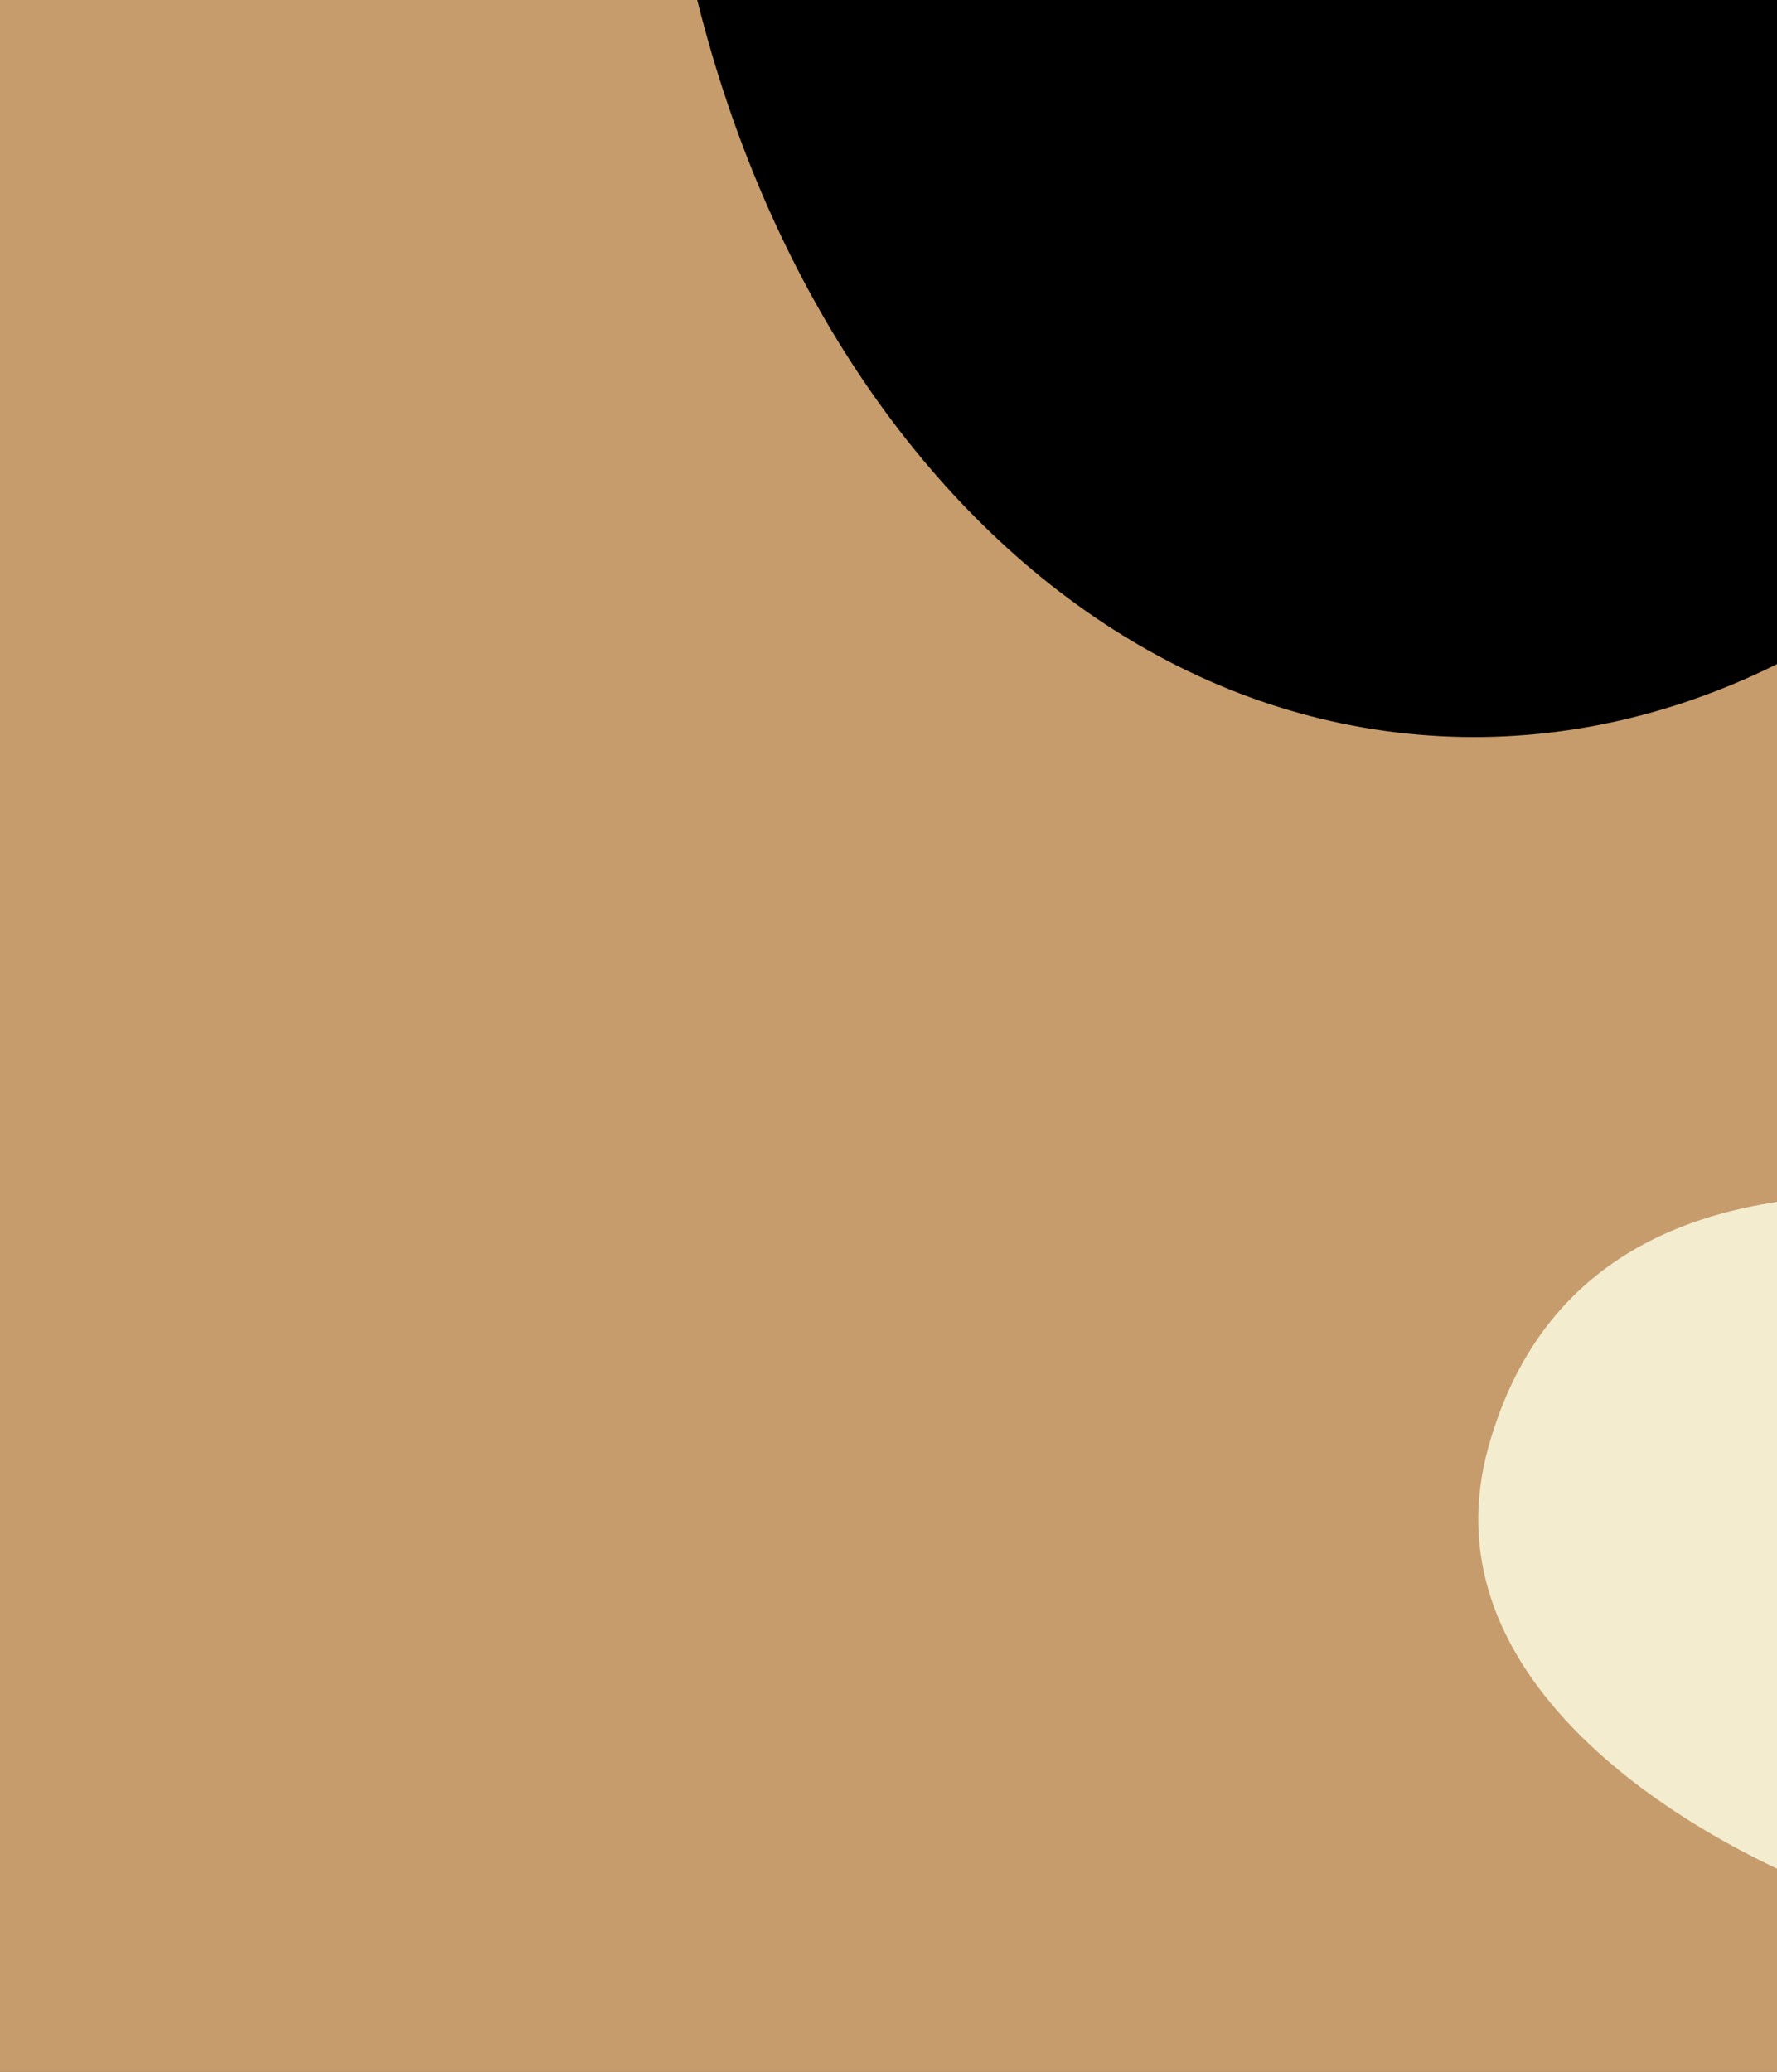 <?xml version="1.0" encoding="UTF-8" standalone="no"?>
<!-- Generator: Adobe Illustrator 16.0.0, SVG Export Plug-In . SVG Version: 6.00 Build 0)  -->

<svg
   xmlns:dc="http://purl.org/dc/elements/1.1/"
   xmlns:cc="http://creativecommons.org/ns#"
   xmlns:rdf="http://www.w3.org/1999/02/22-rdf-syntax-ns#"
   xmlns:svg="http://www.w3.org/2000/svg"
   xmlns="http://www.w3.org/2000/svg"
   xmlns:sodipodi="http://sodipodi.sourceforge.net/DTD/sodipodi-0.dtd"
   xmlns:inkscape="http://www.inkscape.org/namespaces/inkscape"
   version="1.1"
   x="0px"
   y="0px"
   width="70.135"
   height="81.768"
   viewBox="0 0 70.135 81.768"
   xml:space="preserve"
   id="svg5439"
   sodipodi:docname="CookieB_left.svg"
   inkscape:export-filename="/home/murks/gamejam_2017/CookieB_left_300.png"
   inkscape:export-xdpi="96"
   inkscape:export-ydpi="96"
   inkscape:version="0.92.1 r"><rect x="0" y="0" width="70.135" height="81.768" fill="#333333" stroke="none"/><defs
     id="defs5443" /><sodipodi:namedview
     pagecolor="#ffffff"
     bordercolor="#666666"
     borderopacity="1"
     objecttolerance="10"
     gridtolerance="10"
     guidetolerance="10"
     inkscape:pageopacity="0"
     inkscape:pageshadow="2"
     inkscape:window-width="679"
     inkscape:window-height="725"
     id="namedview5441"
     showgrid="false"
     inkscape:zoom="2.95"
     inkscape:cx="-14.530053"
     inkscape:cy="41.712478"
     inkscape:window-x="0"
     inkscape:window-y="20"
     inkscape:window-maximized="0"
     inkscape:current-layer="svg5439" /><g
     id="g6080"
     transform="matrix(4.277,0,0,4.277,-129.96,-133.759)"><g
       id="cookie"><circle
         r="33.875"
         cy="34.875"
         cx="38.75"
         style="fill:#c69c6d"
         id="innen" /><g
         id="rand"><g
           id="g5284"><path
             id="path5278"
             d="m 35.125,1.5 c 3,-0.5 5.5,0.75 8.5,1 3.625,0.375 6.75,1.625 9.875,3.375 3.125,1.625 6.375,2.875 9.25,5.25 2.75,2.25 3.875,6 5.625,9.125 1.625,2.75 3.5,4.875 3.75,8.125 0.125,2.25 0,4.375 0,6.5 0,2.75 0.625,5 -0.25,7.625 C 70.75,45.875 70,49.25 68.25,52.5 65.125,58.625 58.875,63.125 52.375,65.625 46.875,67.625 42,70 36,69.375 29.25,68.625 23.25,65.375 17.5,62 14.125,60 12.75,56.75 9.625,54.5 c -3.25,-2.25 -2.5,-6.125 -3,-9.75 -0.75,-5 -2.5,-10 -1.125,-15.125 C 7.25,23 9.75,17.375 14.125,12.25 16,10 17.125,8.75 19.5,7.25 21.5,6 23.5,4.375 25.625,3.5 27.375,2.625 29.5,2.75 31.5,2.5 34.125,2 36.5,1.25 39.125,1.625"
             style="fill:#c69c6d"
             inkscape:connector-curvature="0" /><g
             id="g5282"><path
               id="path5280"
               d="m 35.125,3 c 8.249,-0.529 15.907,3.171 23.004,6.869 4.27,2.224 6.22,5.599 8.232,9.767 2.093,4.334 4.329,6.88 4.311,12.036 -0.015,4.125 0.489,8.13 -0.781,12.116 -1.457,4.573 -2.92,8.787 -6.078,12.494 C 58.261,62.799 47.817,66.923 39.48,67.917 31.732,68.84 20.75,63.755 15.41,58.28 12.848,55.654 8.88,52.52 8.437,48.835 7.985,45.067 7.513,41.424 6.841,37.674 5.187,28.444 10.469,18.875 16.237,12.071 21.652,5.682 30.91,2.59 39.125,3.125 c 1.933,0.126 1.92,-2.875 0,-3 C 20.372,-1.098 3.371,15.927 3.514,34.713 c 0.039,5.072 1.475,10.386 2.08,15.428 0.477,3.976 3.467,5.519 5.946,8.255 6.487,7.162 16.518,12.026 26.229,12.58 8.688,0.496 19.549,-5.028 26.029,-10.465 3.463,-2.905 5.693,-6.769 7.367,-10.899 C 73.489,43.878 73.577,39.294 73.644,33.28 73.699,28.303 73.199,25.058 70.497,20.824 68.19,17.212 67.055,12.527 63.509,9.83 55.905,4.049 44.802,-0.62 35.125,0 c -1.921,0.123 -1.933,3.124 0,3 z"
               inkscape:connector-curvature="0" /></g></g></g><g
         id="schatten"><g
           id="g5291"><g
             id="g5289"><path
               id="path5287"
               d="m 62.288,18.016 c 2.771,5.047 6.161,9.695 6.616,15.671 0.437,5.725 -1.688,11.46 -4.422,16.373 -2.875,5.17 -7.604,9.832 -13.205,11.91 -1.559,0.578 -3.241,0.619 -4.784,1.296 -0.551,0.268 -1.1,0.538 -1.647,0.811 -0.553,0.273 -2.79,0.615 -1.922,1.138 -1.662,-0.999 -3.169,1.595 -1.514,2.59 1.018,0.612 2.059,0.186 3.075,-0.268 2.571,-1.146 4.827,-2.028 7.589,-2.674 5.956,-1.392 10.969,-7.198 14.212,-12.005 3.48,-5.159 5.375,-11.421 5.641,-17.599 0.306,-7.121 -3.792,-12.828 -7.049,-18.757 -0.931,-1.696 -3.522,-0.182 -2.59,1.514 z"
               style="fill:#a67c52"
               inkscape:connector-curvature="0" /></g></g><g
           id="g5297"><g
             id="g5295"><path
               id="path5293"
               d="m 60.622,18.6 c 1.923,4.36 4.043,8.435 4.296,13.279 0.271,5.201 -1.302,10.091 -3.958,14.496 -4.724,7.837 -12.852,10.672 -19.021,16.824 -1.371,1.367 0.75,3.488 2.121,2.121 3.503,-3.493 8.251,-5.593 12.022,-8.787 3.802,-3.22 6.747,-7.079 9.065,-11.479 C 70.213,35.44 67.264,26.275 63.21,17.085 62.433,15.319 59.849,16.847 60.622,18.6 Z"
               style="fill:#a67c52"
               inkscape:connector-curvature="0" /></g></g><g
           id="g5303"><g
             id="g5301"><path
               id="path5299"
               d="m 65.25,25.343 c 0.146,3.334 0.966,6.502 0.697,9.861 -0.412,5.17 -2.722,9.617 -5.883,13.63 -3.868,4.91 -9.657,8.158 -14.042,12.448 -1.385,1.354 0.738,3.475 2.121,2.121 2.557,-2.501 5.624,-4.568 8.238,-7.123 2.82,-2.756 5.636,-4.926 7.966,-8.203 2.321,-3.267 3.654,-6.897 4.344,-10.818 0.733,-4.167 -0.262,-7.793 -0.441,-11.916 -0.084,-1.927 -3.084,-1.935 -3,0 z"
               style="fill:#a67c52"
               inkscape:connector-curvature="0" /></g></g><g
           id="g5309"><g
             id="g5307"><path
               id="path5305"
               d="m 66.833,34.343 c 0.367,6.056 -1.099,11.377 -5.394,15.939 -4.004,4.253 -9.763,6.883 -14.363,10.433 0.605,0.785 1.212,1.57 1.817,2.355 0.083,-0.083 0.167,-0.167 0.25,-0.25 1.369,-1.369 -0.752,-3.49 -2.121,-2.121 -0.083,0.083 -0.167,0.167 -0.25,0.25 -1.172,1.171 0.439,3.419 1.817,2.355 5.155,-3.978 12.153,-6.945 16.163,-12.223 1.904,-2.506 3.229,-5.259 4.423,-8.16 1.246,-3.025 0.851,-5.388 0.657,-8.579 -0.115,-1.921 -3.116,-1.932 -2.999,0.001 z"
               style="fill:#a67c52"
               inkscape:connector-curvature="0" /></g></g><g
           id="g5315"><g
             id="g5313"><path
               id="path5311"
               d="m 59.887,52.694 c -1.427,4.437 -6.7,6.836 -10.785,8.119 -1.84,0.577 -1.054,3.474 0.797,2.893 5.194,-1.632 11.097,-4.666 12.881,-10.215 0.593,-1.846 -2.303,-2.631 -2.893,-0.797 z"
               style="fill:#a67c52"
               inkscape:connector-curvature="0" /></g></g><g
           id="g5321"><g
             id="g5319"><path
               id="path5317"
               d="m 42.884,63.619 c -1.58,0.516 -2.115,1.839 -2.865,3.178 -0.473,0.846 0.823,1.602 1.295,0.758 0.514,-0.918 0.87,-2.131 1.968,-2.488 0.916,-0.299 0.524,-1.749 -0.398,-1.448 z"
               style="fill:#a67c52"
               inkscape:connector-curvature="0" /></g></g><g
           id="g5327"><g
             id="g5325"><path
               id="path5323"
               d="m 44.468,61.952 c -2.567,0.389 -4.347,2.859 -5.449,5.012 -0.44,0.859 0.854,1.619 1.295,0.758 0.938,-1.833 2.356,-3.99 4.552,-4.322 0.954,-0.145 0.547,-1.59 -0.398,-1.448 z"
               style="fill:#a67c52"
               inkscape:connector-curvature="0" /></g></g><g
           id="g5333"><g
             id="g5331"><path
               id="path5329"
               d="m 64.282,16.203 c -0.57,-0.142 -0.731,-0.835 -1.067,-1.262 -0.524,-0.666 -1.325,-0.979 -1.935,-1.545 -0.707,-0.657 -1.771,0.401 -1.061,1.061 0.63,0.585 1.537,0.918 1.992,1.665 0.436,0.716 0.804,1.313 1.672,1.528 0.939,0.232 1.338,-1.214 0.399,-1.447 z"
               style="fill:#a67c52"
               inkscape:connector-curvature="0" /></g></g><g
           id="g5339"><g
             id="g5337"><path
               id="path5335"
               d="m 62.73,19.048 c -0.411,-0.641 -1.144,-1.166 -1.397,-1.888 -0.307,-0.87 -0.245,-1.971 -0.302,-2.887 -0.095,-1.535 -0.544,-2.759 -1.819,-3.661 -0.617,-0.437 -1.428,0.415 -1.026,1.026 1.276,1.946 3.609,2.982 4.424,5.238 0.175,-0.307 0.35,-0.615 0.524,-0.922 -0.928,0.24 -1.29,-0.583 -1.493,-1.226 -0.291,-0.919 -1.739,-0.526 -1.447,0.398 0.49,1.549 1.636,2.715 3.339,2.274 0.373,-0.097 0.661,-0.542 0.524,-0.922 -0.903,-2.498 -3.19,-3.485 -4.576,-5.596 -0.342,0.342 -0.684,0.684 -1.026,1.026 1.384,0.979 1.101,3.064 1.244,4.561 0.153,1.596 0.934,2.085 1.737,3.337 0.52,0.81 1.819,0.058 1.294,-0.758 z"
               style="fill:#a67c52"
               inkscape:connector-curvature="0" /></g></g><g
           id="g5345"><g
             id="g5343"><path
               id="path5341"
               d="m 64.897,17.214 c -1.322,-2.708 -2.931,-5.191 -5.686,-6.603 -0.859,-0.44 -1.618,0.854 -0.758,1.295 2.536,1.3 3.936,3.581 5.148,6.064 0.426,0.87 1.719,0.11 1.296,-0.756 z"
               style="fill:#a67c52"
               inkscape:connector-curvature="0" /></g></g><g
           id="g5351"><g
             id="g5349"><path
               id="path5347"
               d="m 43.468,65.952 c -1.06,0.377 -2.081,0.692 -3.218,0.641 -0.967,-0.044 -0.963,1.456 0,1.5 1.266,0.058 2.436,-0.274 3.616,-0.693 0.905,-0.323 0.516,-1.772 -0.398,-1.448 z"
               style="fill:#a67c52"
               inkscape:connector-curvature="0" /></g></g></g><g
         id="augen"><g
           id="augeL"><path
             id="path5354"
             d="m 28.624,27.413 c -0.46,5.759 -4.447,10.112 -8.904,9.725 -4.459,-0.388 -7.701,-5.37 -7.242,-11.129 0.461,-5.759 4.447,-10.112 8.905,-9.725 4.458,0.386 7.701,5.369 7.241,11.129 z"
             inkscape:connector-curvature="0" /><g
             id="weißGroß"><path
               id="path5356"
               d="m 20.755,20.628 c 0.24,1.28 -0.88,2.694 -2.503,3.161 -1.622,0.467 -3.131,-0.192 -3.371,-1.472 -0.24,-1.279 0.88,-2.694 2.503,-3.16 1.621,-0.468 3.131,0.192 3.371,1.471 z"
               style="fill:#ffffff"
               inkscape:connector-curvature="0" /></g><g
             id="weisKlein"><path
               id="path5359"
               d="m 21.124,25.575 c -0.059,0.75 -0.745,1.305 -1.53,1.238 -0.787,-0.067 -1.376,-0.732 -1.316,-1.483 0.059,-0.75 0.744,-1.305 1.53,-1.237 0.786,0.067 1.374,0.731 1.316,1.482 z"
               style="fill:#ffffff"
               inkscape:connector-curvature="0" /></g></g><g
           id="augeR"><path
             id="path5363"
             d="m 52.118,28.338 c -0.459,5.742 -4.332,10.09 -8.648,9.715 -4.318,-0.375 -7.449,-5.334 -6.987,-11.077 0.459,-5.741 4.33,-10.089 8.647,-9.714 4.318,0.376 7.446,5.334 6.988,11.076 z"
             inkscape:connector-curvature="0" /><path
             id="path5365"
             d="m 44.756,21.628 c 0.24,1.28 -0.881,2.694 -2.504,3.161 -1.621,0.467 -3.131,-0.192 -3.371,-1.472 -0.24,-1.28 0.881,-2.694 2.504,-3.16 1.621,-0.468 3.131,0.192 3.371,1.471 z"
             style="fill:#ffffff"
             inkscape:connector-curvature="0" /><path
             id="path5367"
             d="m 45.64,26.329 c -0.051,0.648 -0.684,1.125 -1.408,1.063 -0.728,-0.062 -1.276,-0.64 -1.225,-1.289 0.051,-0.648 0.681,-1.125 1.408,-1.063 0.727,0.062 1.273,0.64 1.225,1.289 z"
             style="fill:#ffffff"
             inkscape:connector-curvature="0" /></g></g><g
         id="schoko"><g
           id="drop1"><g
             id="g5375"><g
               id="g5373"><path
                 id="path5371"
                 d="M 59.352,25.304 C 55.947,26.112 53.11,29.439 53.25,33 c 0.114,2.915 2.59,4.864 5.424,4.417 2.467,-0.388 3.995,-2.147 4.895,-4.338 0.785,-1.913 1.418,-4.148 1.042,-6.22 -0.438,-2.406 -3.267,-2.517 -4.962,-1.401 -1.782,1.173 -2.866,3.683 -3.594,5.595 -0.682,1.792 -0.769,4.581 1.813,4.64 2.74,0.063 4.376,-3.861 5.135,-5.954 0.023,-0.072 0.046,-0.143 0.069,-0.214 0.598,-1.846 -2.3,-2.63 -2.893,-0.798 -0.336,1.036 -1.216,3.529 -2.327,3.953 0.826,-0.315 0.587,1.327 0.752,0.357 0.108,-0.643 0.358,-1.273 0.626,-1.864 0.502,-1.109 1.126,-2.281 1.992,-3.15 0.08,-0.08 0.48,-0.288 0.857,-0.296 -0.559,0.012 -0.352,-0.457 -0.344,0.352 0.02,1.919 -0.831,5.005 -2.574,6.054 -1.09,0.656 -2.451,0.492 -2.844,-0.81 -0.696,-2.309 1.818,-4.646 3.831,-5.125 1.882,-0.448 1.084,-3.341 -0.796,-2.894 z"
                 style="fill:#f4ecce"
                 inkscape:connector-curvature="0" /></g></g></g><g
           id="drop2"><g
             id="g5382"><g
               id="g5380"><path
                 id="path5378"
                 d="m 31.118,53.83 c -2.181,1.151 -2.578,3.642 -2.162,5.867 0.472,2.529 2.401,4.312 4.98,4.279 2.947,-0.036 5.354,-2.381 6.389,-4.958 0.529,-1.315 0.432,-2.95 -0.265,-4.174 -0.675,-1.186 -2.101,-1.515 -3.343,-1.637 -2.251,-0.22 -4.963,0.074 -5.735,2.517 -0.698,2.208 -0.172,6.305 2.944,5.984 2.456,-0.252 4.775,-3.433 3.025,-5.59 -0.62,-0.764 -1.971,-0.851 -2.78,-0.392 -1.029,0.585 -1.407,1.637 -1.422,2.772 -0.02,1.436 1.594,1.814 2.561,1.061 0.625,-0.487 1.206,-1.215 1.963,-1.489 1.805,-0.652 1.026,-3.552 -0.798,-2.893 -1.326,0.479 -2.197,1.41 -3.287,2.261 0.854,0.354 1.707,0.707 2.561,1.061 0.006,-0.46 -0.479,0.091 -0.919,-0.26 -0.065,-0.588 -0.157,-0.708 -0.272,-0.359 -0.195,0.28 -0.43,0.524 -0.705,0.731 0.003,0.214 -0.007,0.246 -0.029,0.097 -0.091,-0.248 -0.125,-0.505 -0.103,-0.769 -0.013,-0.438 -0.003,-1.12 0.182,-1.533 0.097,-0.218 1.6,-0.2 2.046,-0.214 1.326,-0.042 1.921,0.2 1.604,1.64 -0.348,1.584 -3.213,4.319 -4.867,2.814 -1.024,-0.933 -1.464,-3.483 -0.055,-4.228 1.712,-0.901 0.196,-3.49 -1.513,-2.588 z"
                 style="fill:#f4ecce"
                 inkscape:connector-curvature="0" /></g></g></g><g
           id="drop3"><g
             id="g5389"><g
               id="g5387"><path
                 id="path5385"
                 d="m 33.132,15.545 c 3.162,-1.484 6.509,-0.963 9.136,-3.599 1.782,-1.788 2.375,-5.079 -0.619,-6.018 -2.358,-0.74 -5.075,0.678 -7.062,1.823 -1.85,1.065 -4.472,2.829 -4.908,5.1 -0.153,0.795 0.211,1.625 1.047,1.845 1.823,0.479 3.34,0.088 5.008,-0.707 1.861,-0.887 3.579,-1.734 5.54,-2.418 1.814,-0.633 1.034,-3.532 -0.797,-2.893 -1.35,0.471 -2.698,0.908 -4.012,1.476 -1.649,0.713 -2.998,2.159 -4.94,1.649 0.349,0.615 0.698,1.23 1.047,1.845 0.234,-1.216 1.788,-2.164 2.726,-2.803 1.371,-0.934 2.891,-1.684 4.511,-2.058 0.442,-0.102 1.173,-0.278 0.895,0.291 -0.382,0.782 -1.188,1.398 -1.909,1.845 -1.017,0.63 -2.553,0.696 -3.704,0.909 -1.222,0.226 -2.35,0.595 -3.472,1.122 -1.751,0.822 -0.227,3.408 1.513,2.591 z"
                 style="fill:#f4ecce"
                 inkscape:connector-curvature="0" /></g></g><g
             id="g5395"><g
               id="g5393"><path
                 id="path5391"
                 d="m 38.868,7.08 c -1.244,0.959 -2.663,1.596 -4.142,2.099 -1.821,0.619 -1.039,3.517 0.798,2.893 1.71,-0.581 3.418,-1.292 4.858,-2.401 C 41.028,9.173 41.373,8.392 40.921,7.619 40.546,6.98 39.518,6.579 38.868,7.08 Z"
                 style="fill:#f4ecce"
                 inkscape:connector-curvature="0" /></g></g><g
             id="g5401"><g
               id="g5399"><path
                 id="path5397"
                 d="m 31.314,12.939 c -0.142,0.125 -0.146,0.137 -0.014,0.037 -0.155,0.089 -0.131,0.087 0.072,-0.005 0.489,-0.096 0.888,0.07 1.195,0.498 0.186,0.261 0.033,0.045 0.004,-0.117 -0.144,-0.806 -1.112,-1.249 -1.845,-1.047 -0.842,0.231 -1.191,1.041 -1.047,1.845 0.149,0.839 0.653,1.432 1.447,1.728 0.838,0.313 1.736,-0.269 2.31,-0.816 0.592,-0.563 0.567,-1.554 0,-2.121 -0.589,-0.59 -1.53,-0.565 -2.122,-0.002 z"
                 style="fill:#f4ecce"
                 inkscape:connector-curvature="0" /></g></g></g><g
           id="drop4"><g
             id="g5408"><g
               id="g5406"><path
                 id="path5404"
                 d="m 15.5,50.75 c 3.884,-0.007 11.79,-0.396 10.696,-6.148 -0.09,-0.473 -0.576,-0.957 -1.047,-1.048 -3.471,-0.67 -11.422,0.192 -11.024,5.196 0.07,0.877 0.634,1.417 1.5,1.5 2.359,0.226 4.202,-1.12 6.399,-1.679 1.874,-0.477 1.078,-3.37 -0.798,-2.893 -1.896,0.482 -3.583,1.765 -5.601,1.571 0.5,0.5 1,1 1.5,1.5 -0.191,-2.403 5.659,-2.606 7.226,-2.304 -0.349,-0.349 -0.698,-0.698 -1.047,-1.048 0.467,2.457 -6.36,2.349 -7.804,2.352 -1.935,0.004 -1.935,3.004 0,3.001 z"
                 style="fill:#f4ecce"
                 inkscape:connector-curvature="0" /></g></g></g><g
           id="drop5"><g
             id="g5415"><g
               id="g5413"><path
                 id="path5411"
                 d="m 46.525,46.869 c 2.165,0.707 4.557,1.829 6.885,1.486 1.316,-0.194 2.053,-1.296 1.873,-2.579 -0.204,-1.452 -1.971,-2.066 -3.144,-2.505 -2.428,-0.908 -7.053,-2.124 -8.019,1.359 -0.559,2.019 1.524,3.437 3.092,4.077 2.262,0.925 4.506,1.247 6.751,0.111 1.727,-0.873 0.208,-3.461 -1.514,-2.59 -1.191,0.602 -2.377,0.324 -3.583,-0.078 -0.562,-0.188 -1.16,-0.419 -1.624,-0.797 -0.281,-0.23 -0.306,0.079 -0.065,-0.008 1.252,-0.449 3.498,0.508 4.624,0.994 0.219,0.095 0.515,0.211 0.7,0.362 -0.241,-0.352 -0.203,-0.722 0.115,-1.111 0.295,-0.373 0.331,-0.179 0.211,-0.17 -0.657,0.046 -1.329,-0.149 -1.959,-0.308 -1.207,-0.304 -2.365,-0.752 -3.547,-1.138 -1.842,-0.6 -2.627,2.297 -0.796,2.895 z"
                 style="fill:#f4ecce"
                 inkscape:connector-curvature="0" /></g></g></g></g></g><g
       id="beine_1_"><g
         id="beinL"><g
           id="g5426"><path
             id="path5420"
             d="M 32.25,73.833 C 32.167,70.5 27.333,69.583 24.917,69.5 22.25,69.417 19.667,69.417 17,69.833 c -2.333,0.334 -4.583,1.417 -5.833,3.5 -0.667,1 -1.583,2.25 -1.25,3.584 0.5,2.25 4.083,2.333 5.917,2.583 2.666,0.5 5.416,0.667 8.166,0.667 1.75,0 4,0.25 5.75,-0.25 2.167,-0.584 5.5,-4.25 2.25,-5.834"
             style="fill:#93278f"
             inkscape:connector-curvature="0" /><g
             id="g5424"><path
               id="path5422"
               d="M 33.696,73.435 C 32.592,67.042 23.25,67.782 18.591,68.131 c -4.856,0.364 -12.203,4.376 -9.647,10.29 0.764,1.767 3.672,2.199 5.262,2.387 4.73,0.557 9.374,1.061 14.154,0.859 4.507,-0.189 9.012,-5.633 4.397,-8.879 -1.586,-1.116 -3.083,1.486 -1.514,2.59 2.936,2.065 -4.437,3.354 -4.368,3.352 -1.492,0.063 -3.031,-0.064 -4.524,-0.084 -3.155,-0.041 -6.49,-0.431 -9.577,-1.134 -3.746,-0.852 1.438,-5.14 1.66,-5.289 1.996,-1.344 5.006,-1.188 7.312,-1.261 2.681,-0.087 8.422,-0.413 9.058,3.27 0.328,1.904 3.219,1.094 2.892,-0.797 z"
               inkscape:connector-curvature="0" /></g></g></g><g
         id="beinR"><g
           id="g5435"><path
             id="path5429"
             d="m 44.563,72.063 c 4,-3.375 10.719,-2.469 15.719,-2.219 3,0.125 7.672,4.266 5.422,7.641 -2,3 -10.539,2.383 -13.664,2.008 C 48.289,79.117 44,78 44,73.5 44,73.375 44,73 44,73"
             style="fill:#93278f"
             inkscape:connector-curvature="0" /><g
             id="g5433"><path
               id="path5431"
               d="m 45.507,73.42 c 3.076,-2.266 6.593,-2.395 10.283,-2.299 1.655,0.043 3.402,0.081 5.038,0.33 2.688,0.409 5.43,4.938 2.01,6.233 -4.199,1.589 -16.963,1.582 -16.963,-4.56 0,-1.935 -3,-1.935 -3,0 0,5.579 4.528,7.298 9.375,7.875 3.766,0.448 11.239,1.434 14.114,-1.918 3.152,-3.676 0.35,-8.779 -3.844,-10.217 -5.367,-1.841 -13.877,-1.462 -18.527,1.965 -1.54,1.135 -0.046,3.74 1.514,2.591 z"
               inkscape:connector-curvature="0" /></g></g></g></g></g></svg>